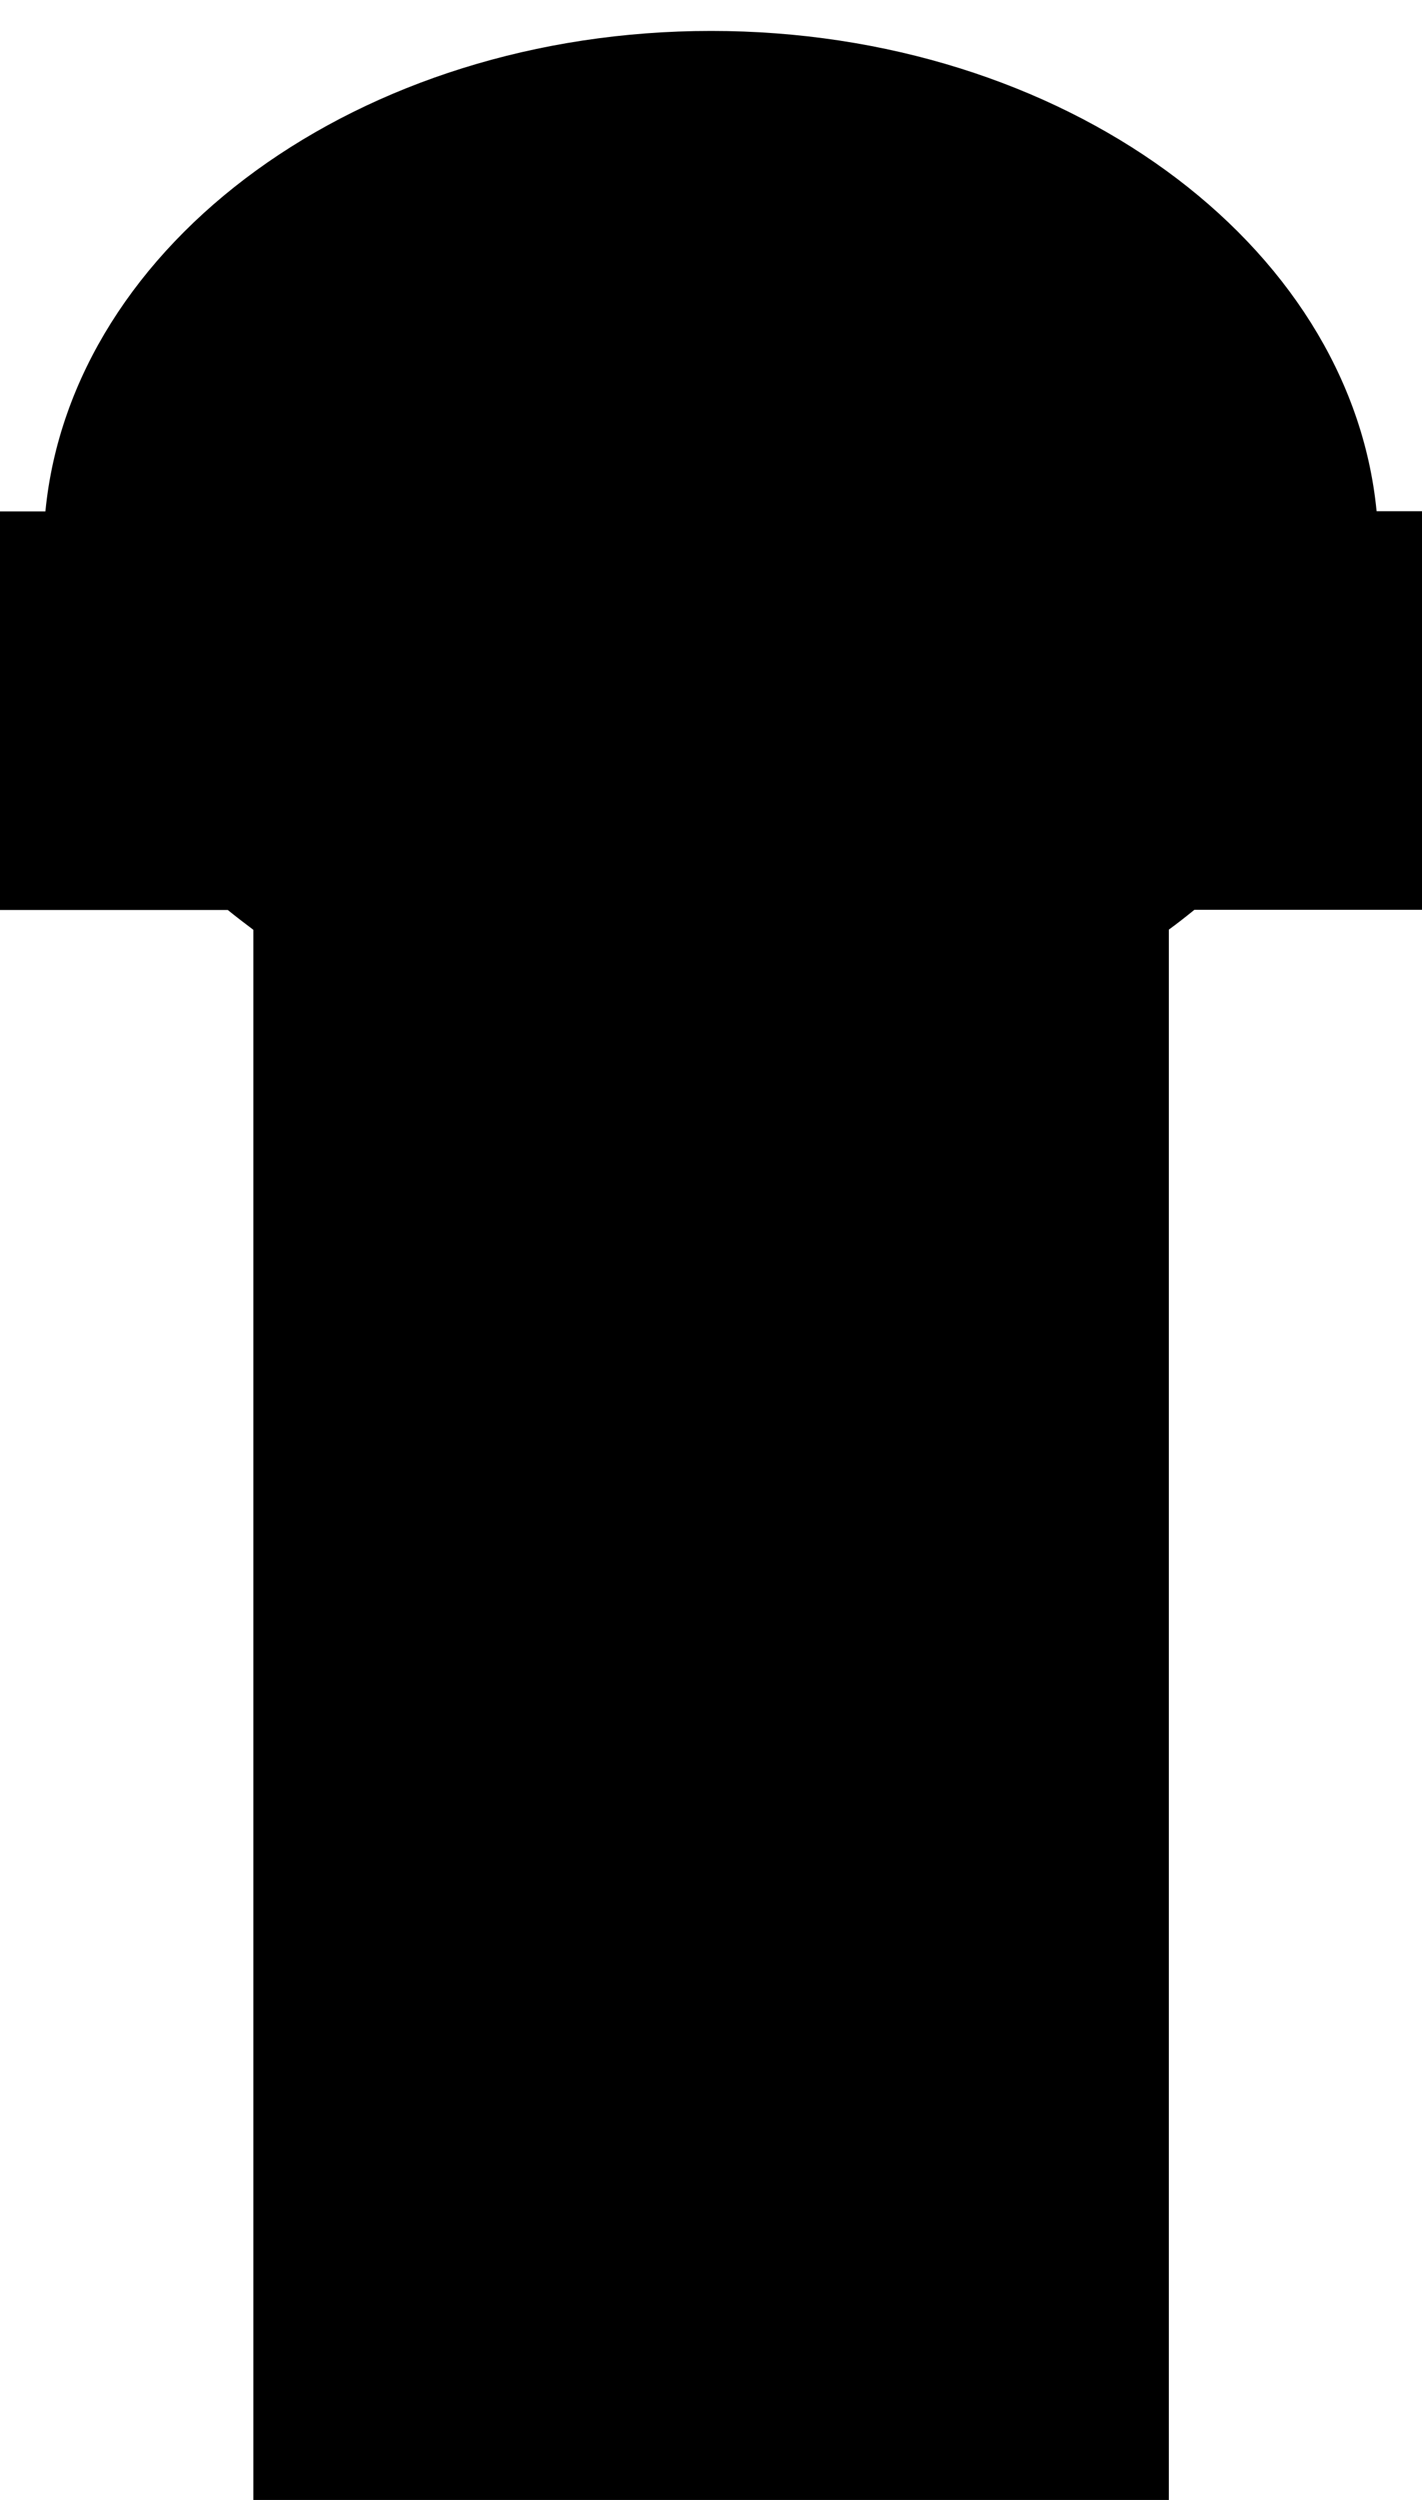 <svg xmlns="http://www.w3.org/2000/svg" version="1.1" viewBox="0 0 71.73 126.07">
      <path d="M71.73,45.88v-20.1h-2.29c-1.32-13.54-15.84-24.22-33.57-24.22S3.61,12.24,2.29,25.79H0v20.1h11.49c.42.34.85.67,1.29,1v79.63h46.18V46.88c.44-.32.87-.66,1.29-1h11.49Z" fill="currentColor"/>
</svg>
